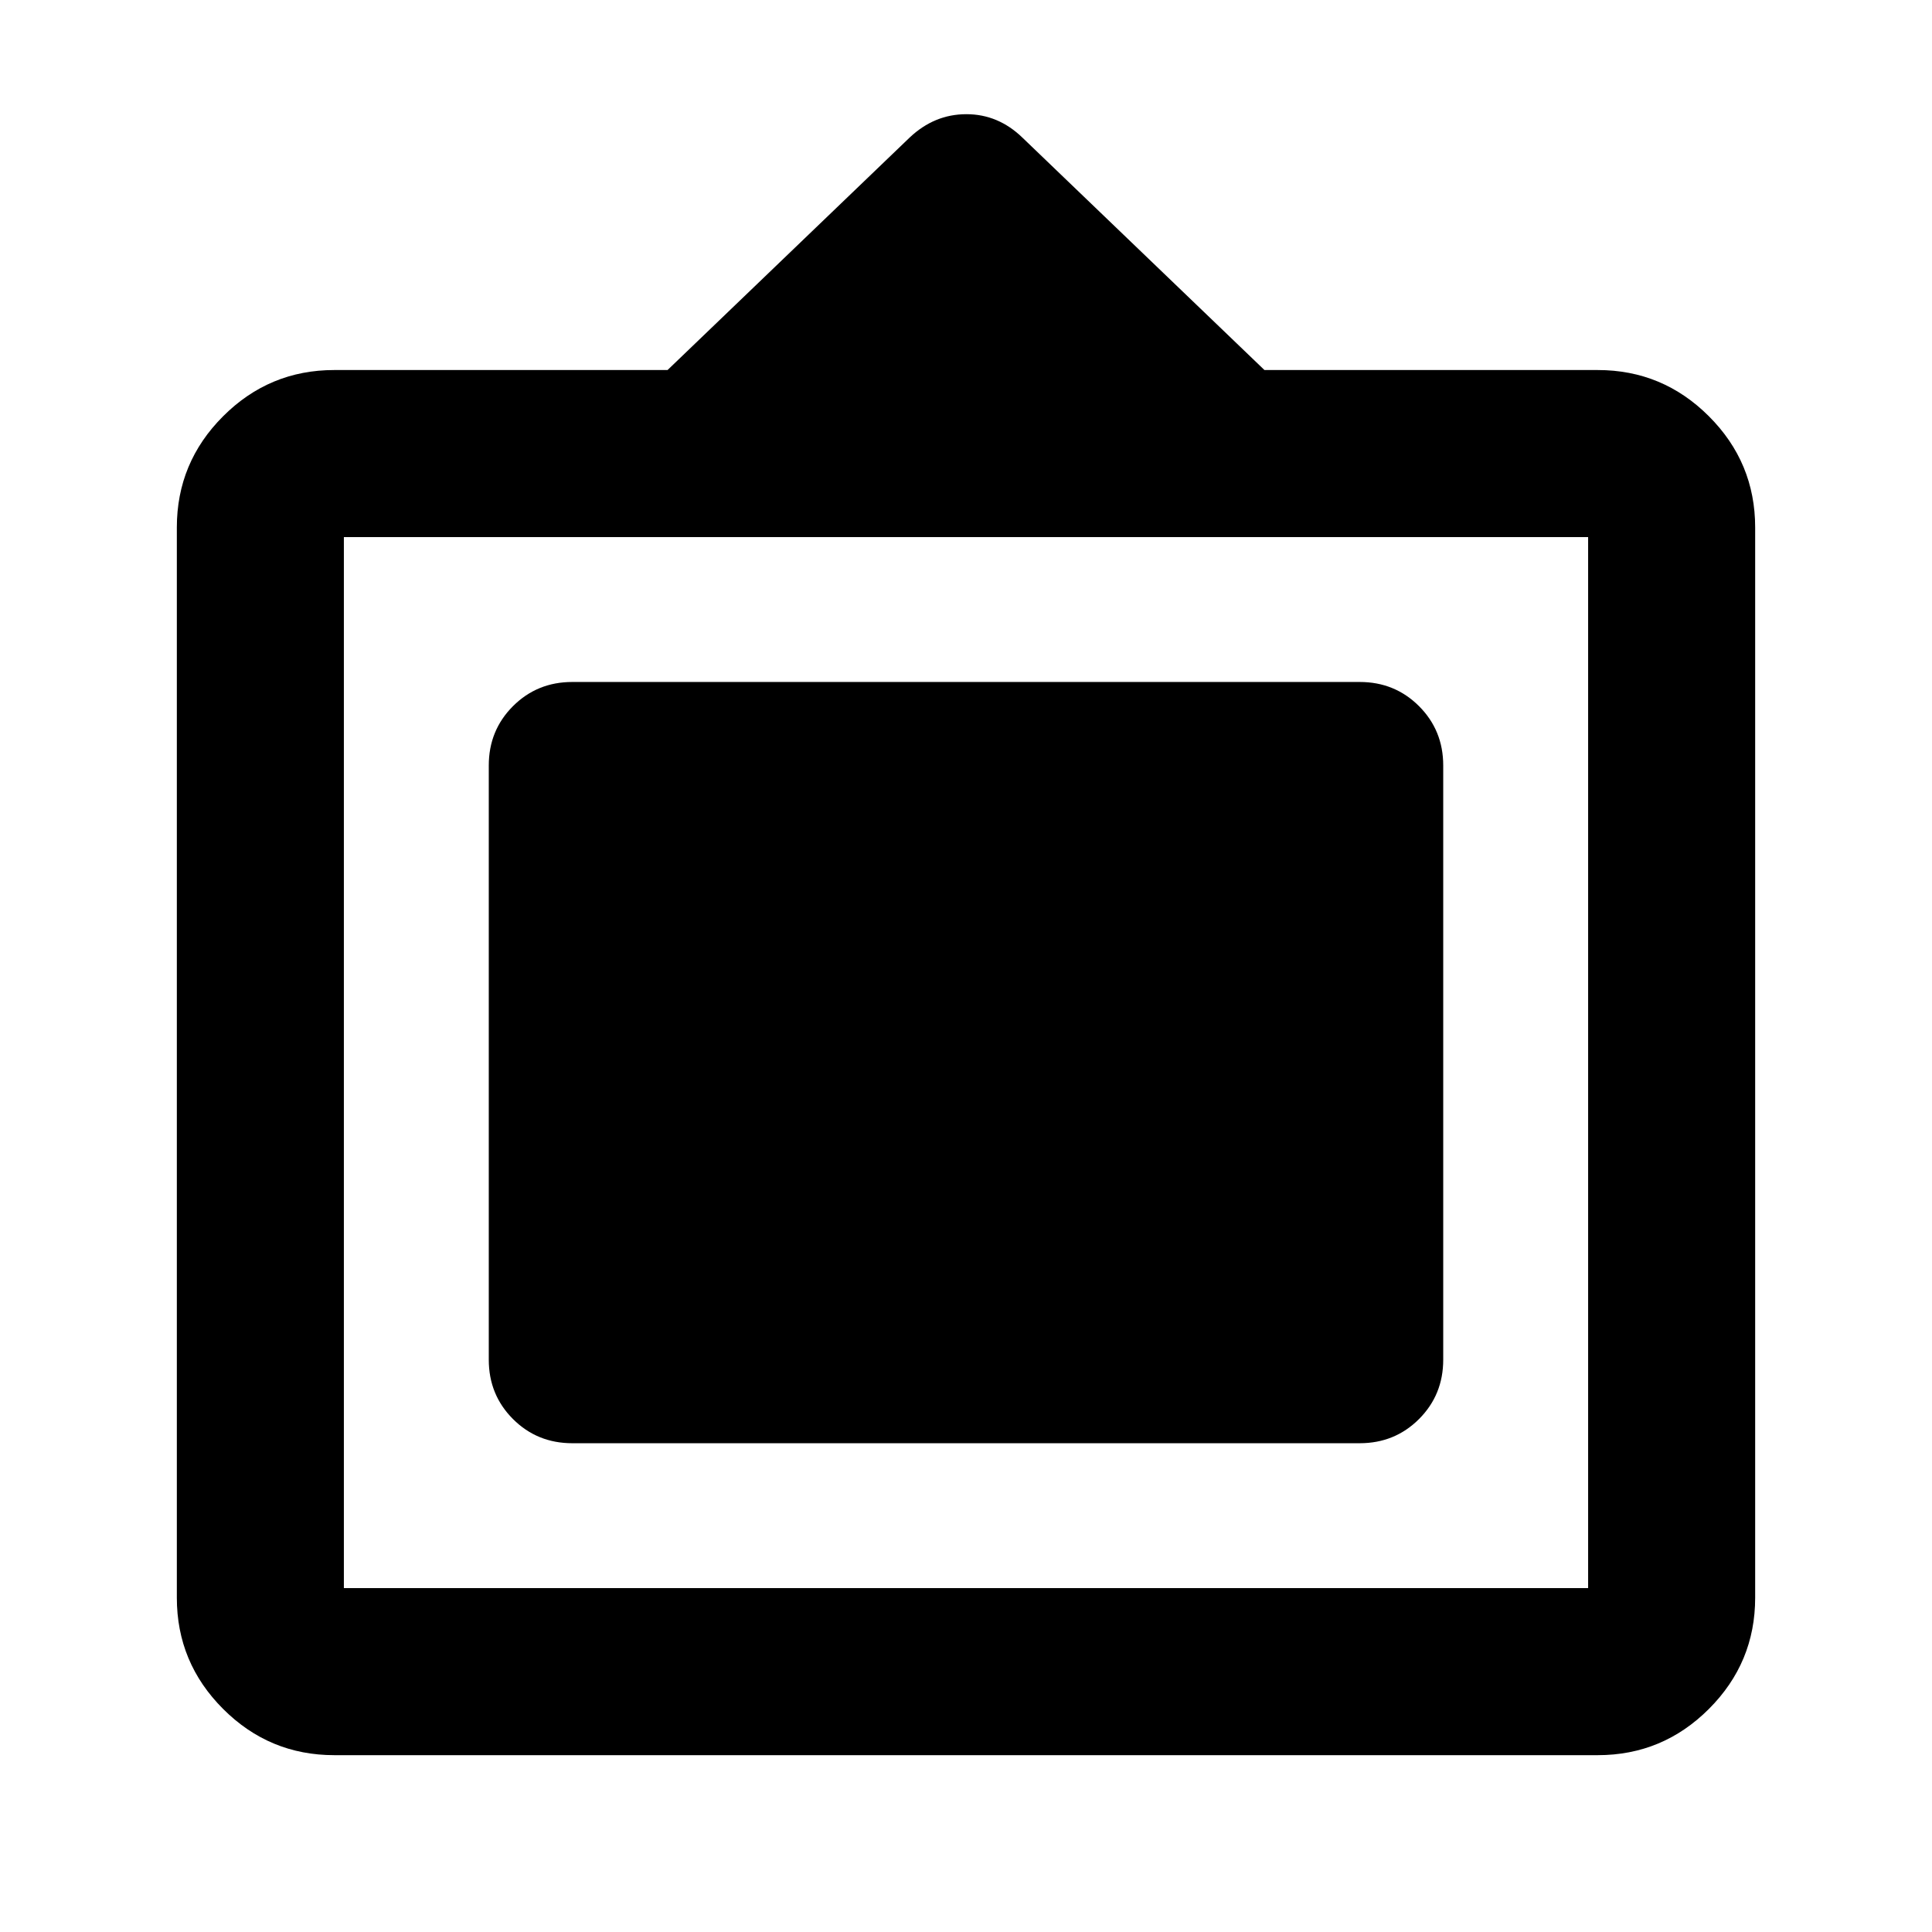 <svg xmlns="http://www.w3.org/2000/svg" height="20" viewBox="0 -960 960 960" width="20"><path d="M166.09-87.87q-32.27 0-55.24-22.98-22.98-22.97-22.98-55.24v-531.82q0-32.27 22.98-55.24 22.97-22.98 55.24-22.98H331.7l120.36-115.58q12.27-11.55 28.12-11.55 15.86 0 27.93 11.72L628.3-776.13h165.61q32.27 0 55.24 22.98 22.98 22.97 22.98 55.24v531.82q0 32.27-22.98 55.24-22.97 22.98-55.24 22.98H166.09Zm4.78-83h618.26v-522.26H170.87v522.26Zm72-113.5v-295.26q0-17.45 12.02-29.48 12.03-12.02 29.48-12.02h391.26q17.45 0 29.48 12.02 12.02 12.03 12.02 29.48v295.26q0 17.45-12.02 29.48-12.03 12.02-29.48 12.02H284.37q-17.45 0-29.48-12.02-12.02-12.03-12.02-29.48Z"/></svg>